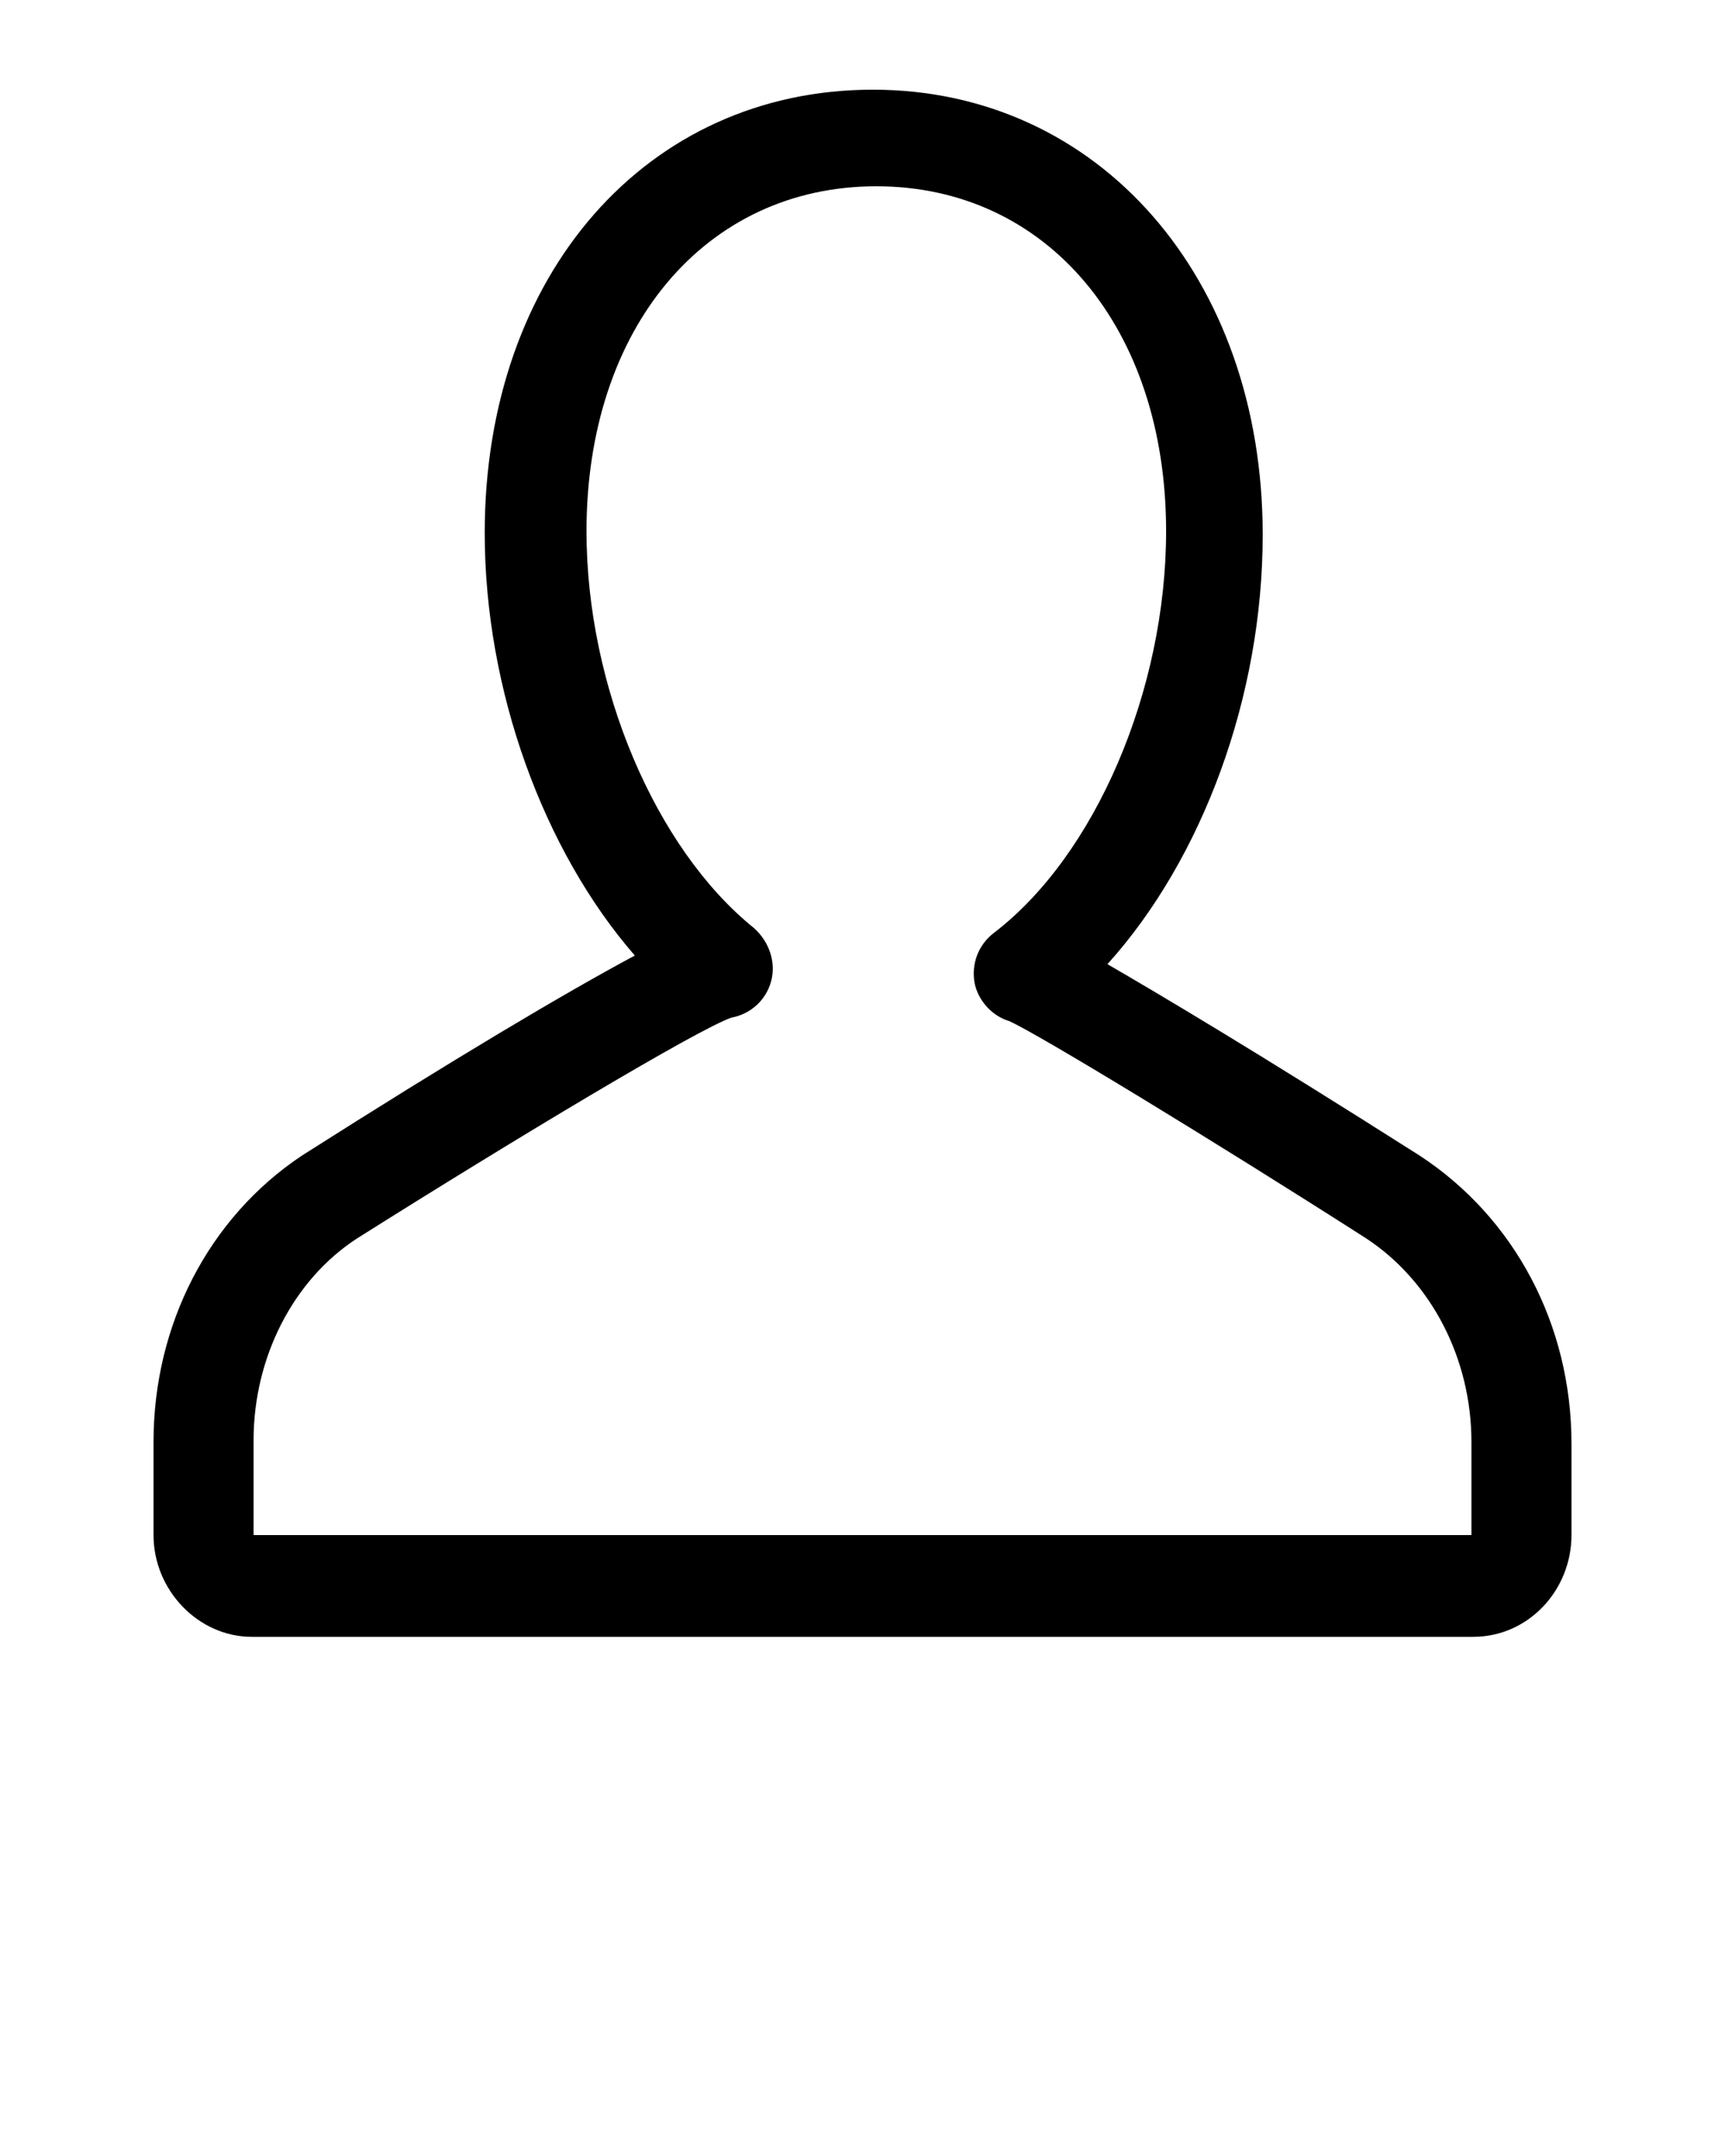<svg xmlns="http://www.w3.org/2000/svg" xmlns:xlink="http://www.w3.org/1999/xlink" version="1.1" x="0px" y="0px" viewBox="0 0 100 125" style="enable-background:new 0 0 100 100;" xml:space="preserve"><g><path d="M14.6,94.9h70.8c3.2,0,5.7-2.7,5.7-5.9v-5.3c0-6.9-3.3-13.1-8.8-16.7c0,0,0,0,0,0c-9.6-6.1-15-9.3-18.1-11.1   c5.5-6.1,9-15.5,9-24.9c0-14.9-9.5-25.8-22.6-25.8S28.1,15.9,28.1,30.9c0,9.1,3.4,18.4,8.7,24.5c-4.1,2.2-10.5,6-19.3,11.6   c-5.4,3.6-8.6,9.8-8.6,16.6v5.4C8.9,92.2,11.5,94.9,14.6,94.9z M14.7,83.5c0-4.8,2.3-9.3,6-11.7C29.9,66,40.4,59.7,42.4,59   c1.1-0.2,2-1,2.3-2.1c0.3-1.1-0.1-2.3-1-3.1c-5.7-4.6-9.7-14-9.7-23c0-11.8,6.9-20,16.8-20s16.8,8.2,16.8,20   c0,9.2-4.1,18.8-10,23.3c-0.9,0.7-1.3,1.8-1.1,2.9c0.2,1,1,1.9,2,2.2c1.6,0.7,11.8,6.9,20.7,12.6c3.8,2.5,6.1,7,6.1,11.8v5.3   c0,0.1,0,0.1,0,0.1H14.7c0,0,0-0.1,0-0.1V83.5z"/></g></svg>